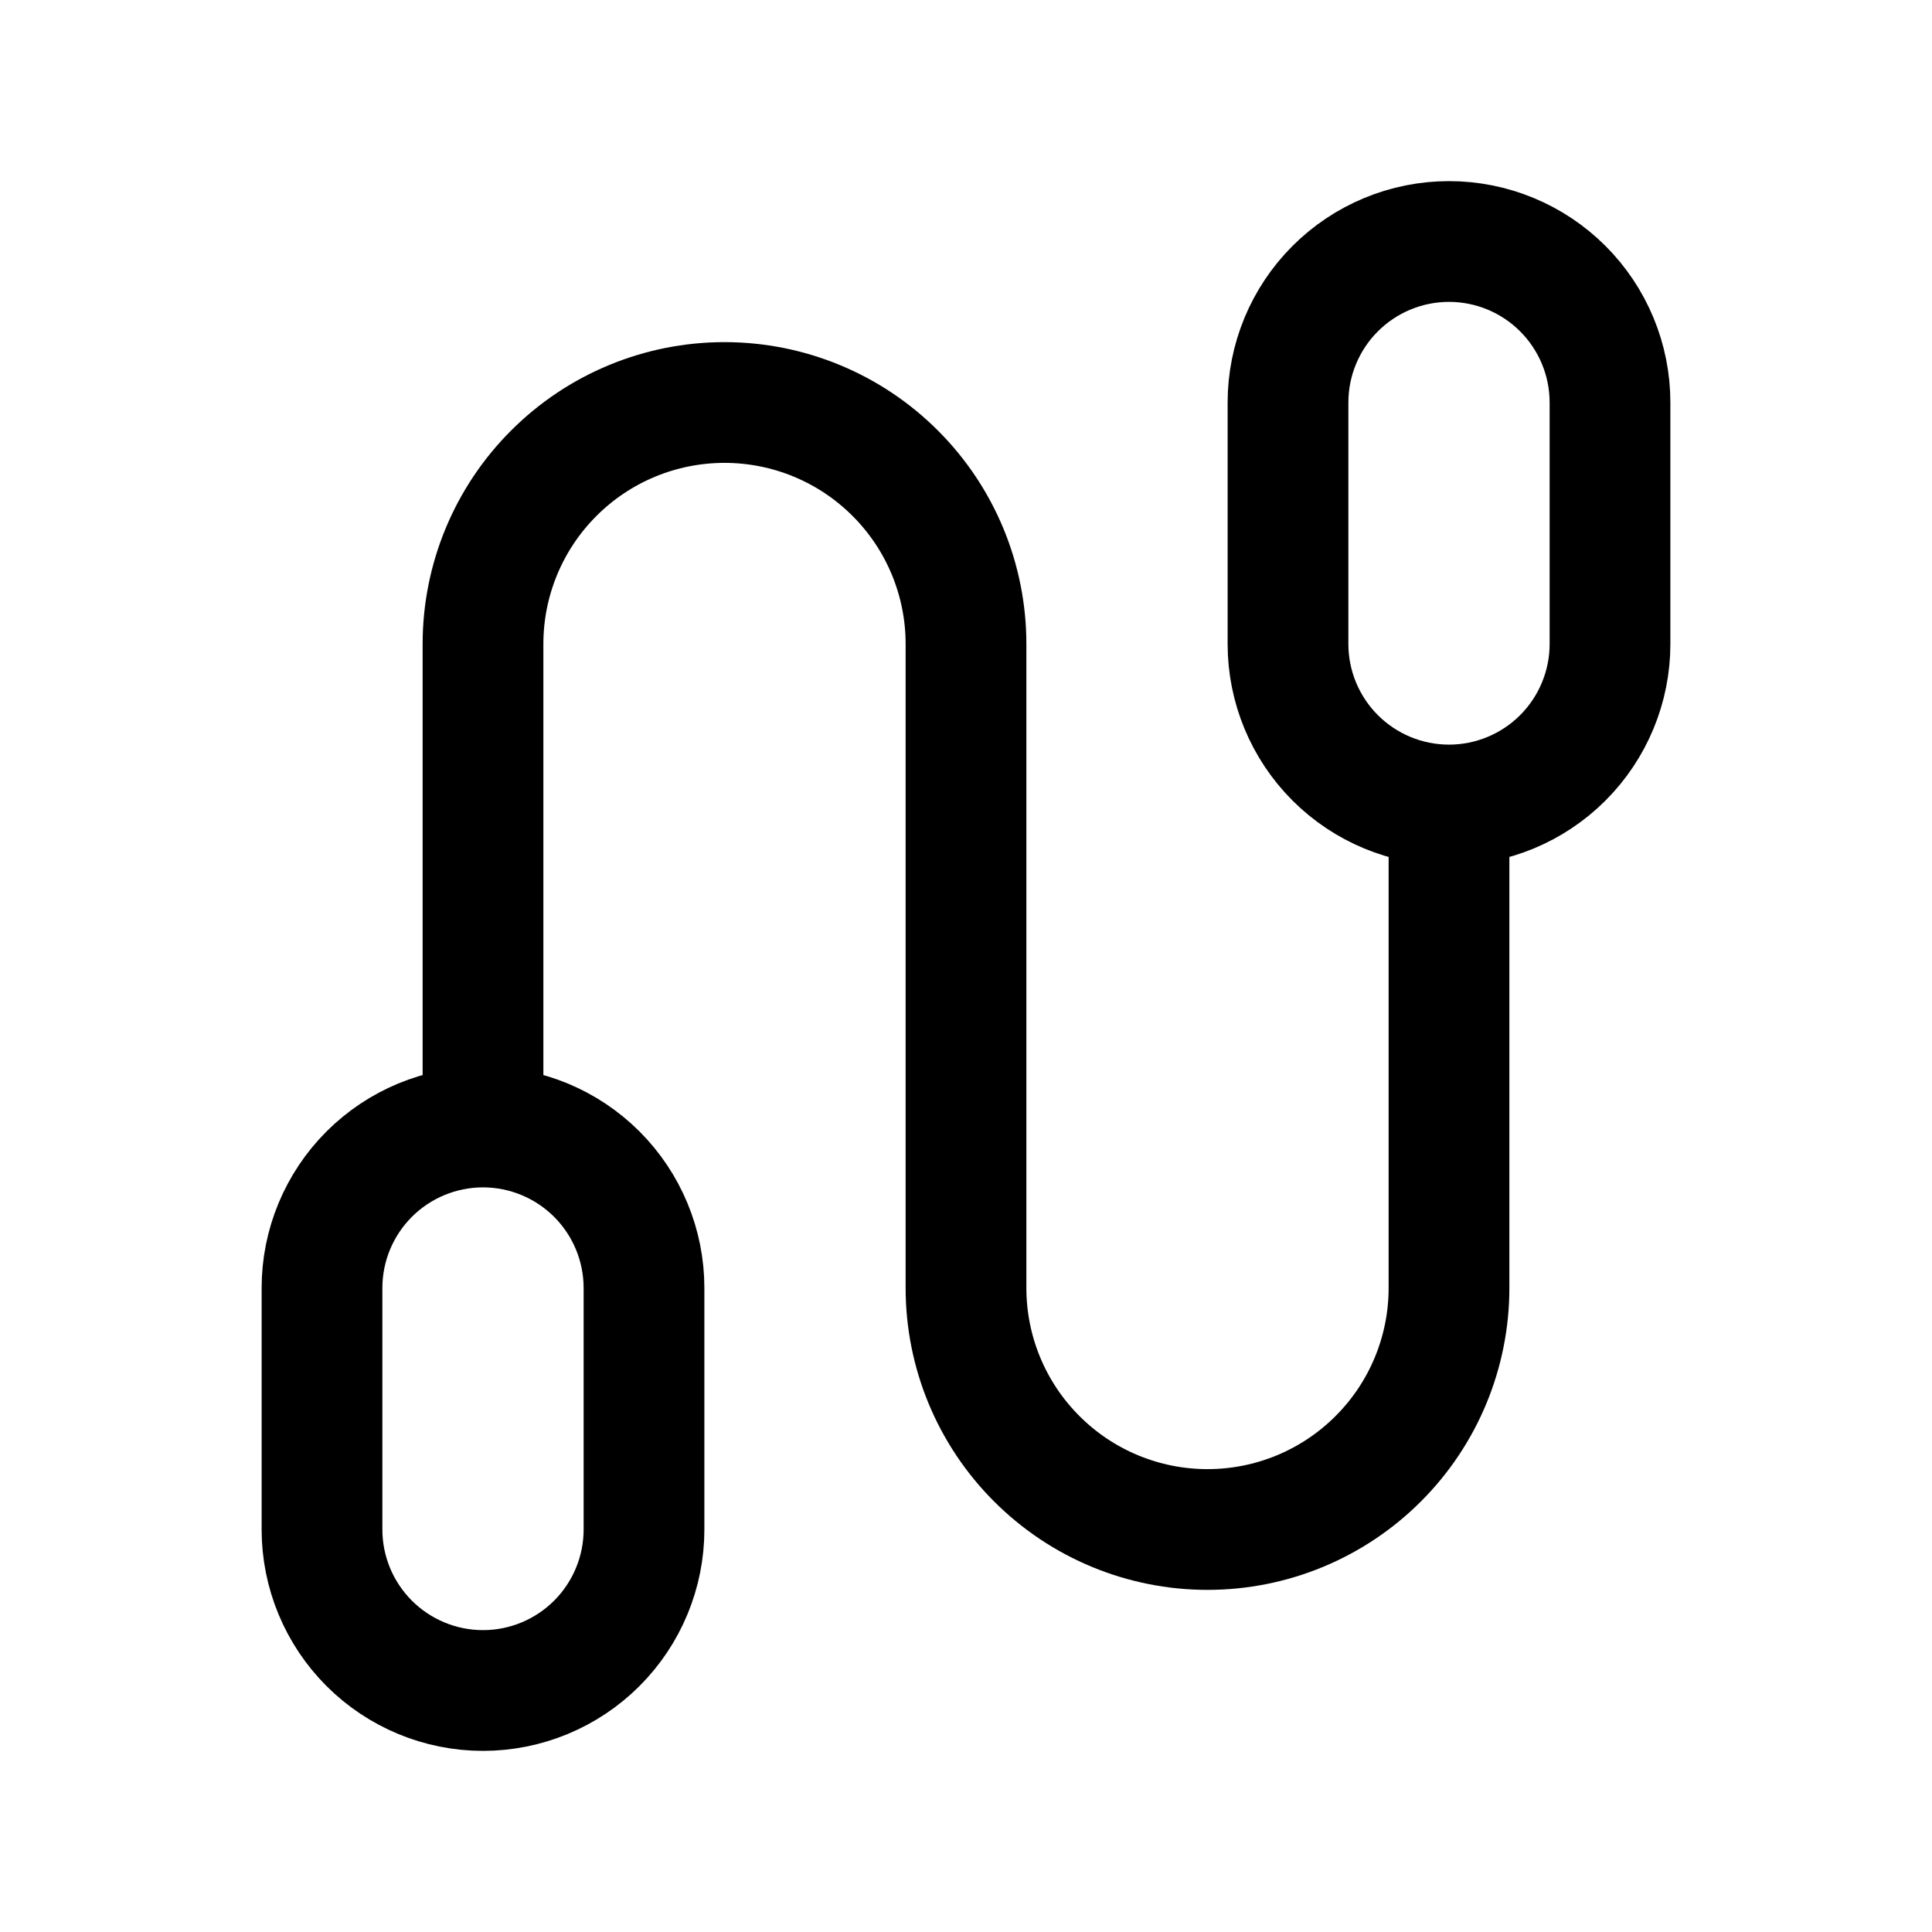 <svg width="24" height="24" viewBox="0 0 24 24" fill="none" xmlns="http://www.w3.org/2000/svg">
<path d="M6 14V8C6 7.204 6.316 6.441 6.879 5.879C7.441 5.316 8.204 5 9 5C9.796 5 10.559 5.316 11.121 5.879C11.684 6.441 12 7.204 12 8V16C12 16.796 12.316 17.559 12.879 18.121C13.441 18.684 14.204 19 15 19C15.796 19 16.559 18.684 17.121 18.121C17.684 17.559 18 16.796 18 16V10M6 14C5.47 14 4.961 14.211 4.586 14.586C4.211 14.961 4 15.47 4 16V19C4 19.53 4.211 20.039 4.586 20.414C4.961 20.789 5.47 21 6 21C6.53 21 7.039 20.789 7.414 20.414C7.789 20.039 8 19.53 8 19V16C8 15.47 7.789 14.961 7.414 14.586C7.039 14.211 6.53 14 6 14ZM18 10C18.53 10 19.039 9.789 19.414 9.414C19.789 9.039 20 8.53 20 8V5C20 4.47 19.789 3.961 19.414 3.586C19.039 3.211 18.53 3 18 3C17.47 3 16.961 3.211 16.586 3.586C16.211 3.961 16 4.47 16 5V8C16 8.53 16.211 9.039 16.586 9.414C16.961 9.789 17.47 10 18 10Z" stroke="currentColor" stroke-width="1.5" stroke-linecap="round" stroke-linejoin="round"/>
</svg>

